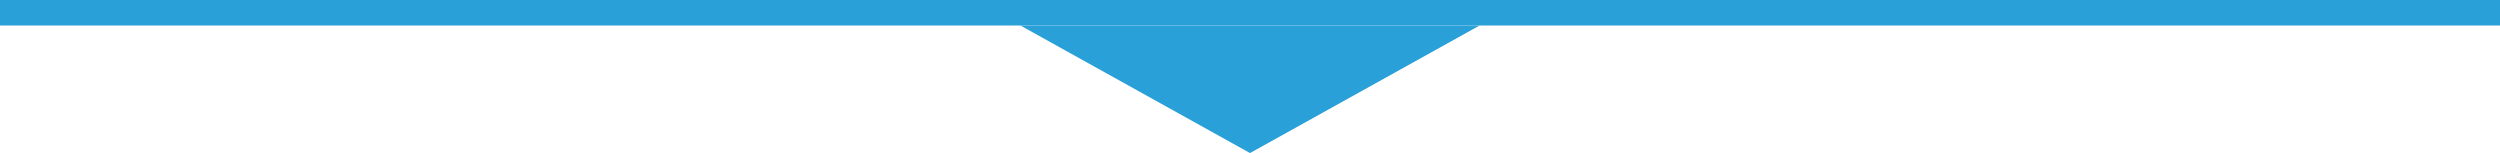 <svg xmlns="http://www.w3.org/2000/svg" viewBox="0 0 196 12"><defs><style>.cls-1{fill:none;stroke:#29a0d7;stroke-miterlimit:10;stroke-width:2px;}.cls-2{fill:#29a0d7;}</style></defs><g id="Capa_2" data-name="Capa 2"><g id="Capa_1-2" data-name="Capa 1"><line class="cls-1" y1="1" x2="196" y2="1"/><polygon class="cls-2" points="80 2 116 2 98 12 80 2"/></g></g></svg>